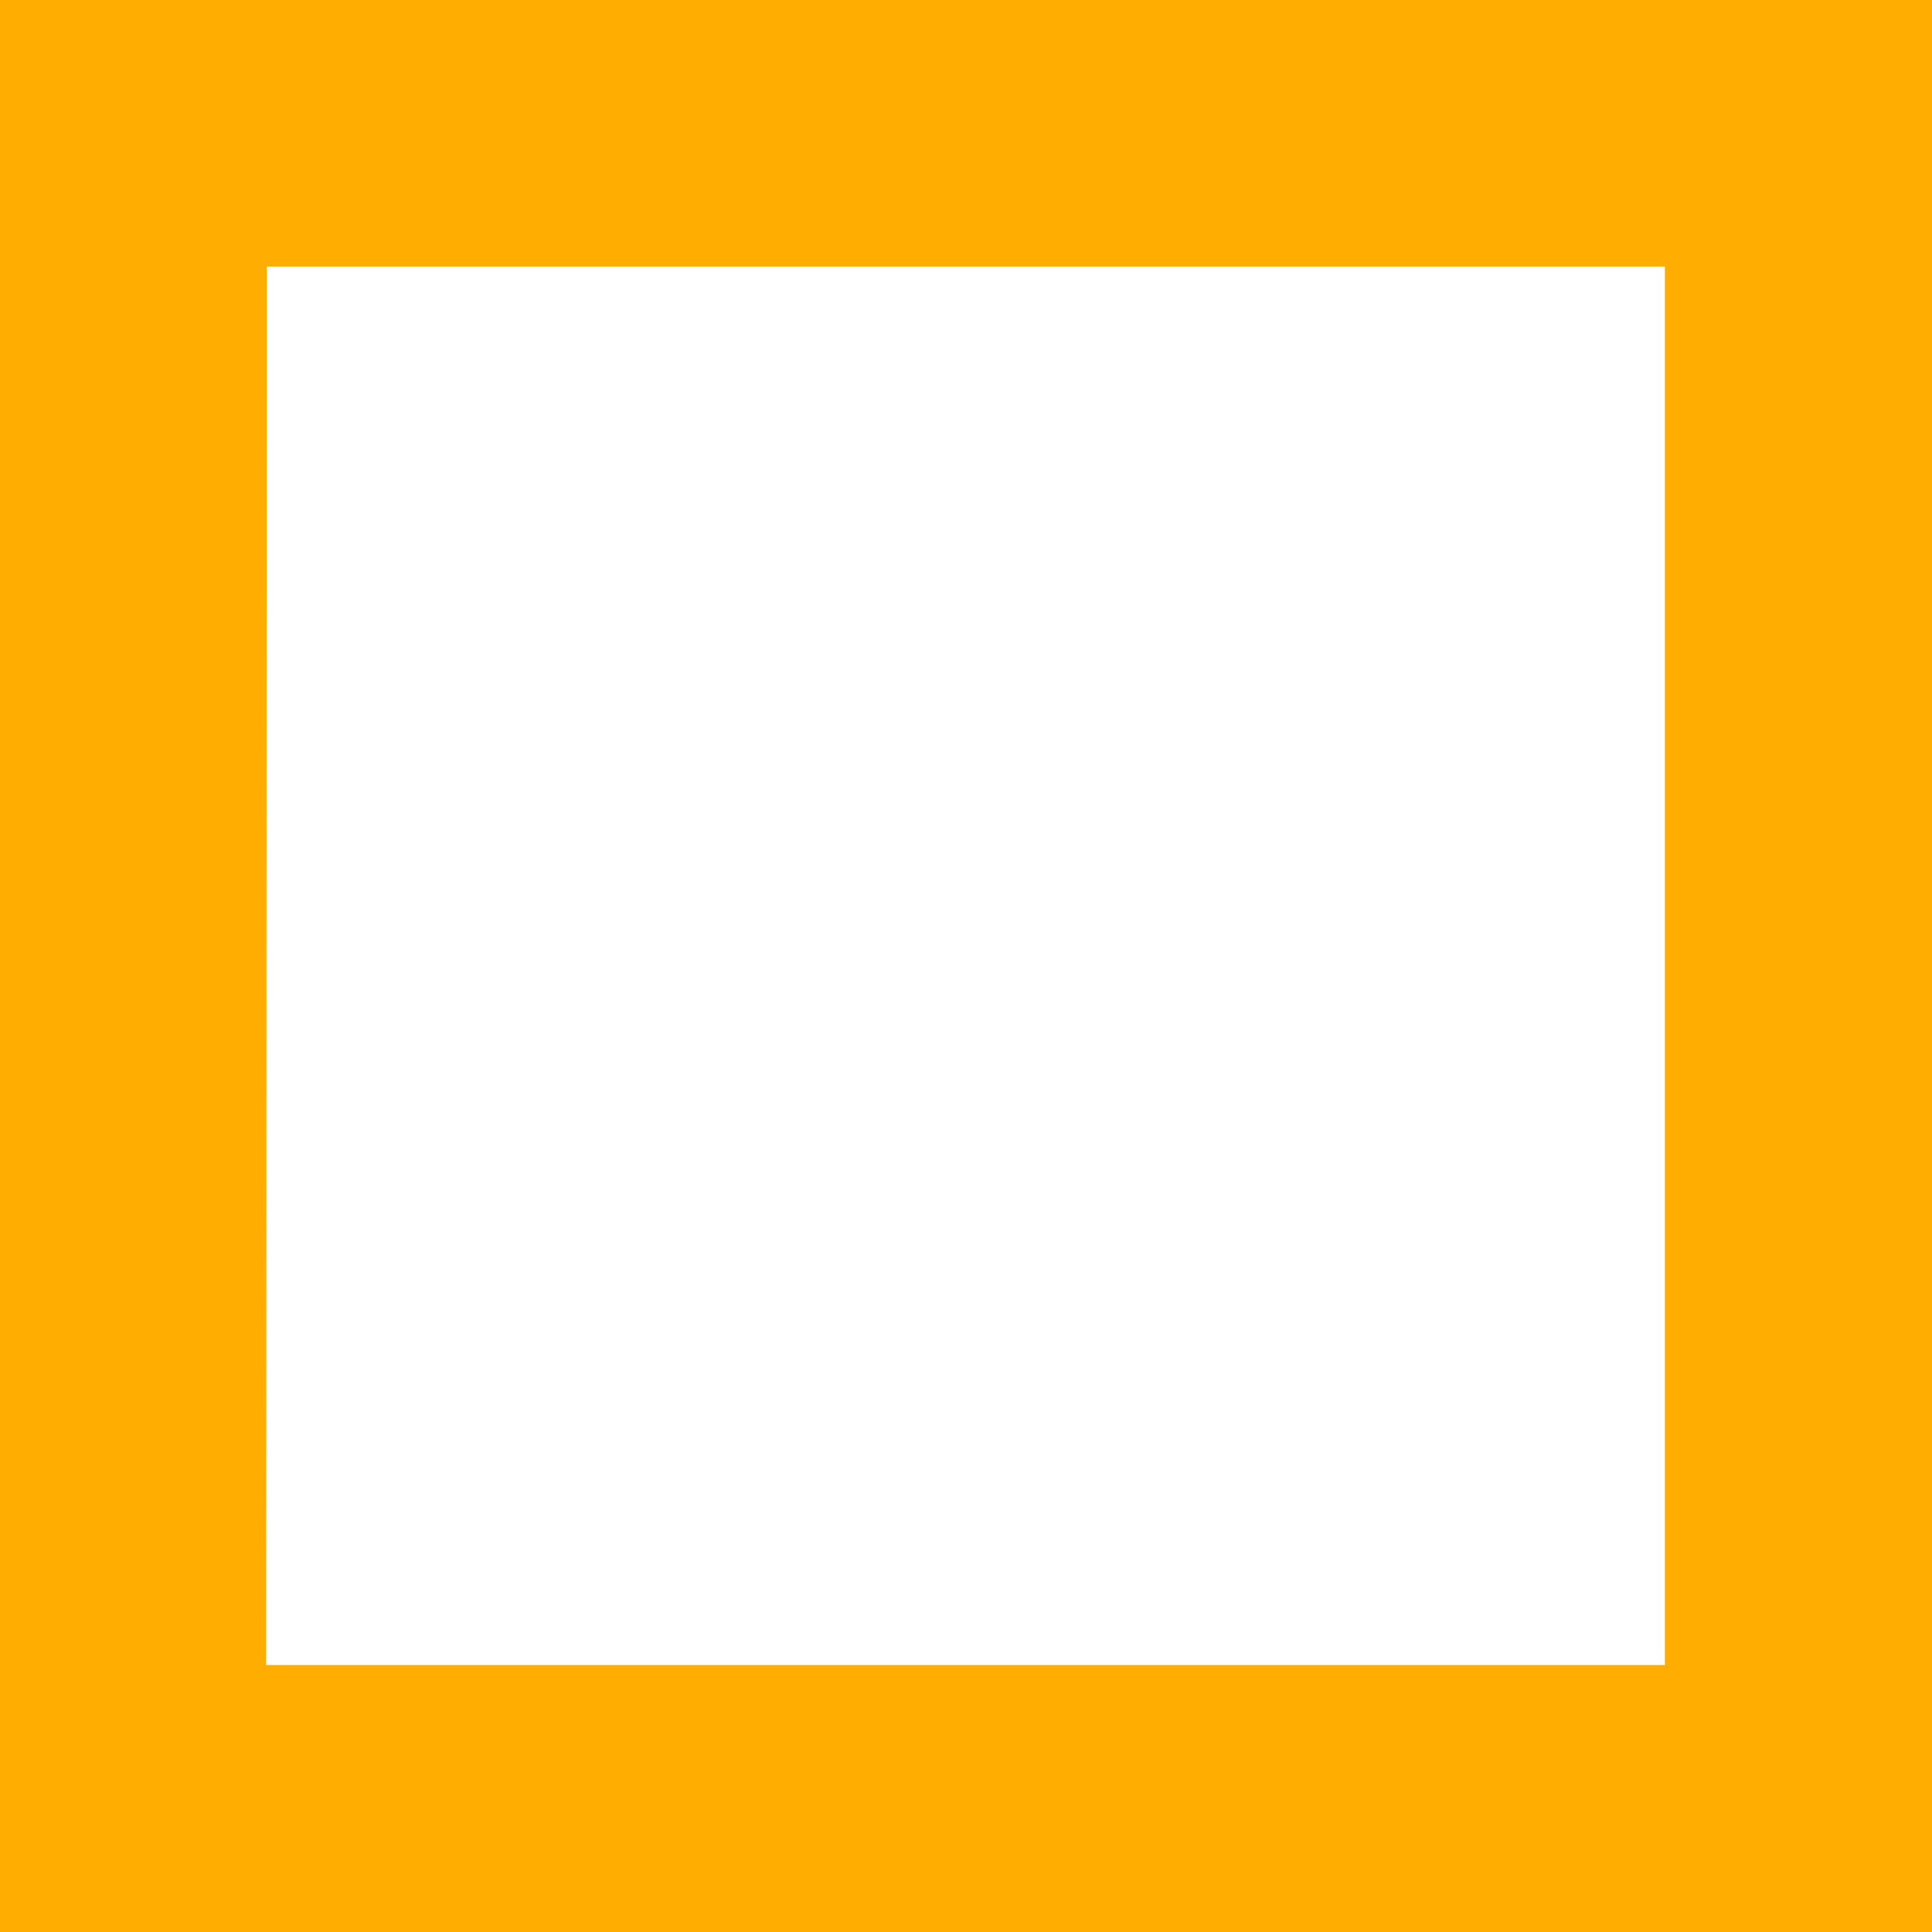 <svg width="16" height="16" xmlns="http://www.w3.org/2000/svg" viewBox="0 0 16 16" shape-rendering="geometricPrecision" fill="#ffad00"><path d="M0 0v16h16V0H0zm13.788 13.789H2.204l.005-11.582h11.579v11.582z"/></svg>